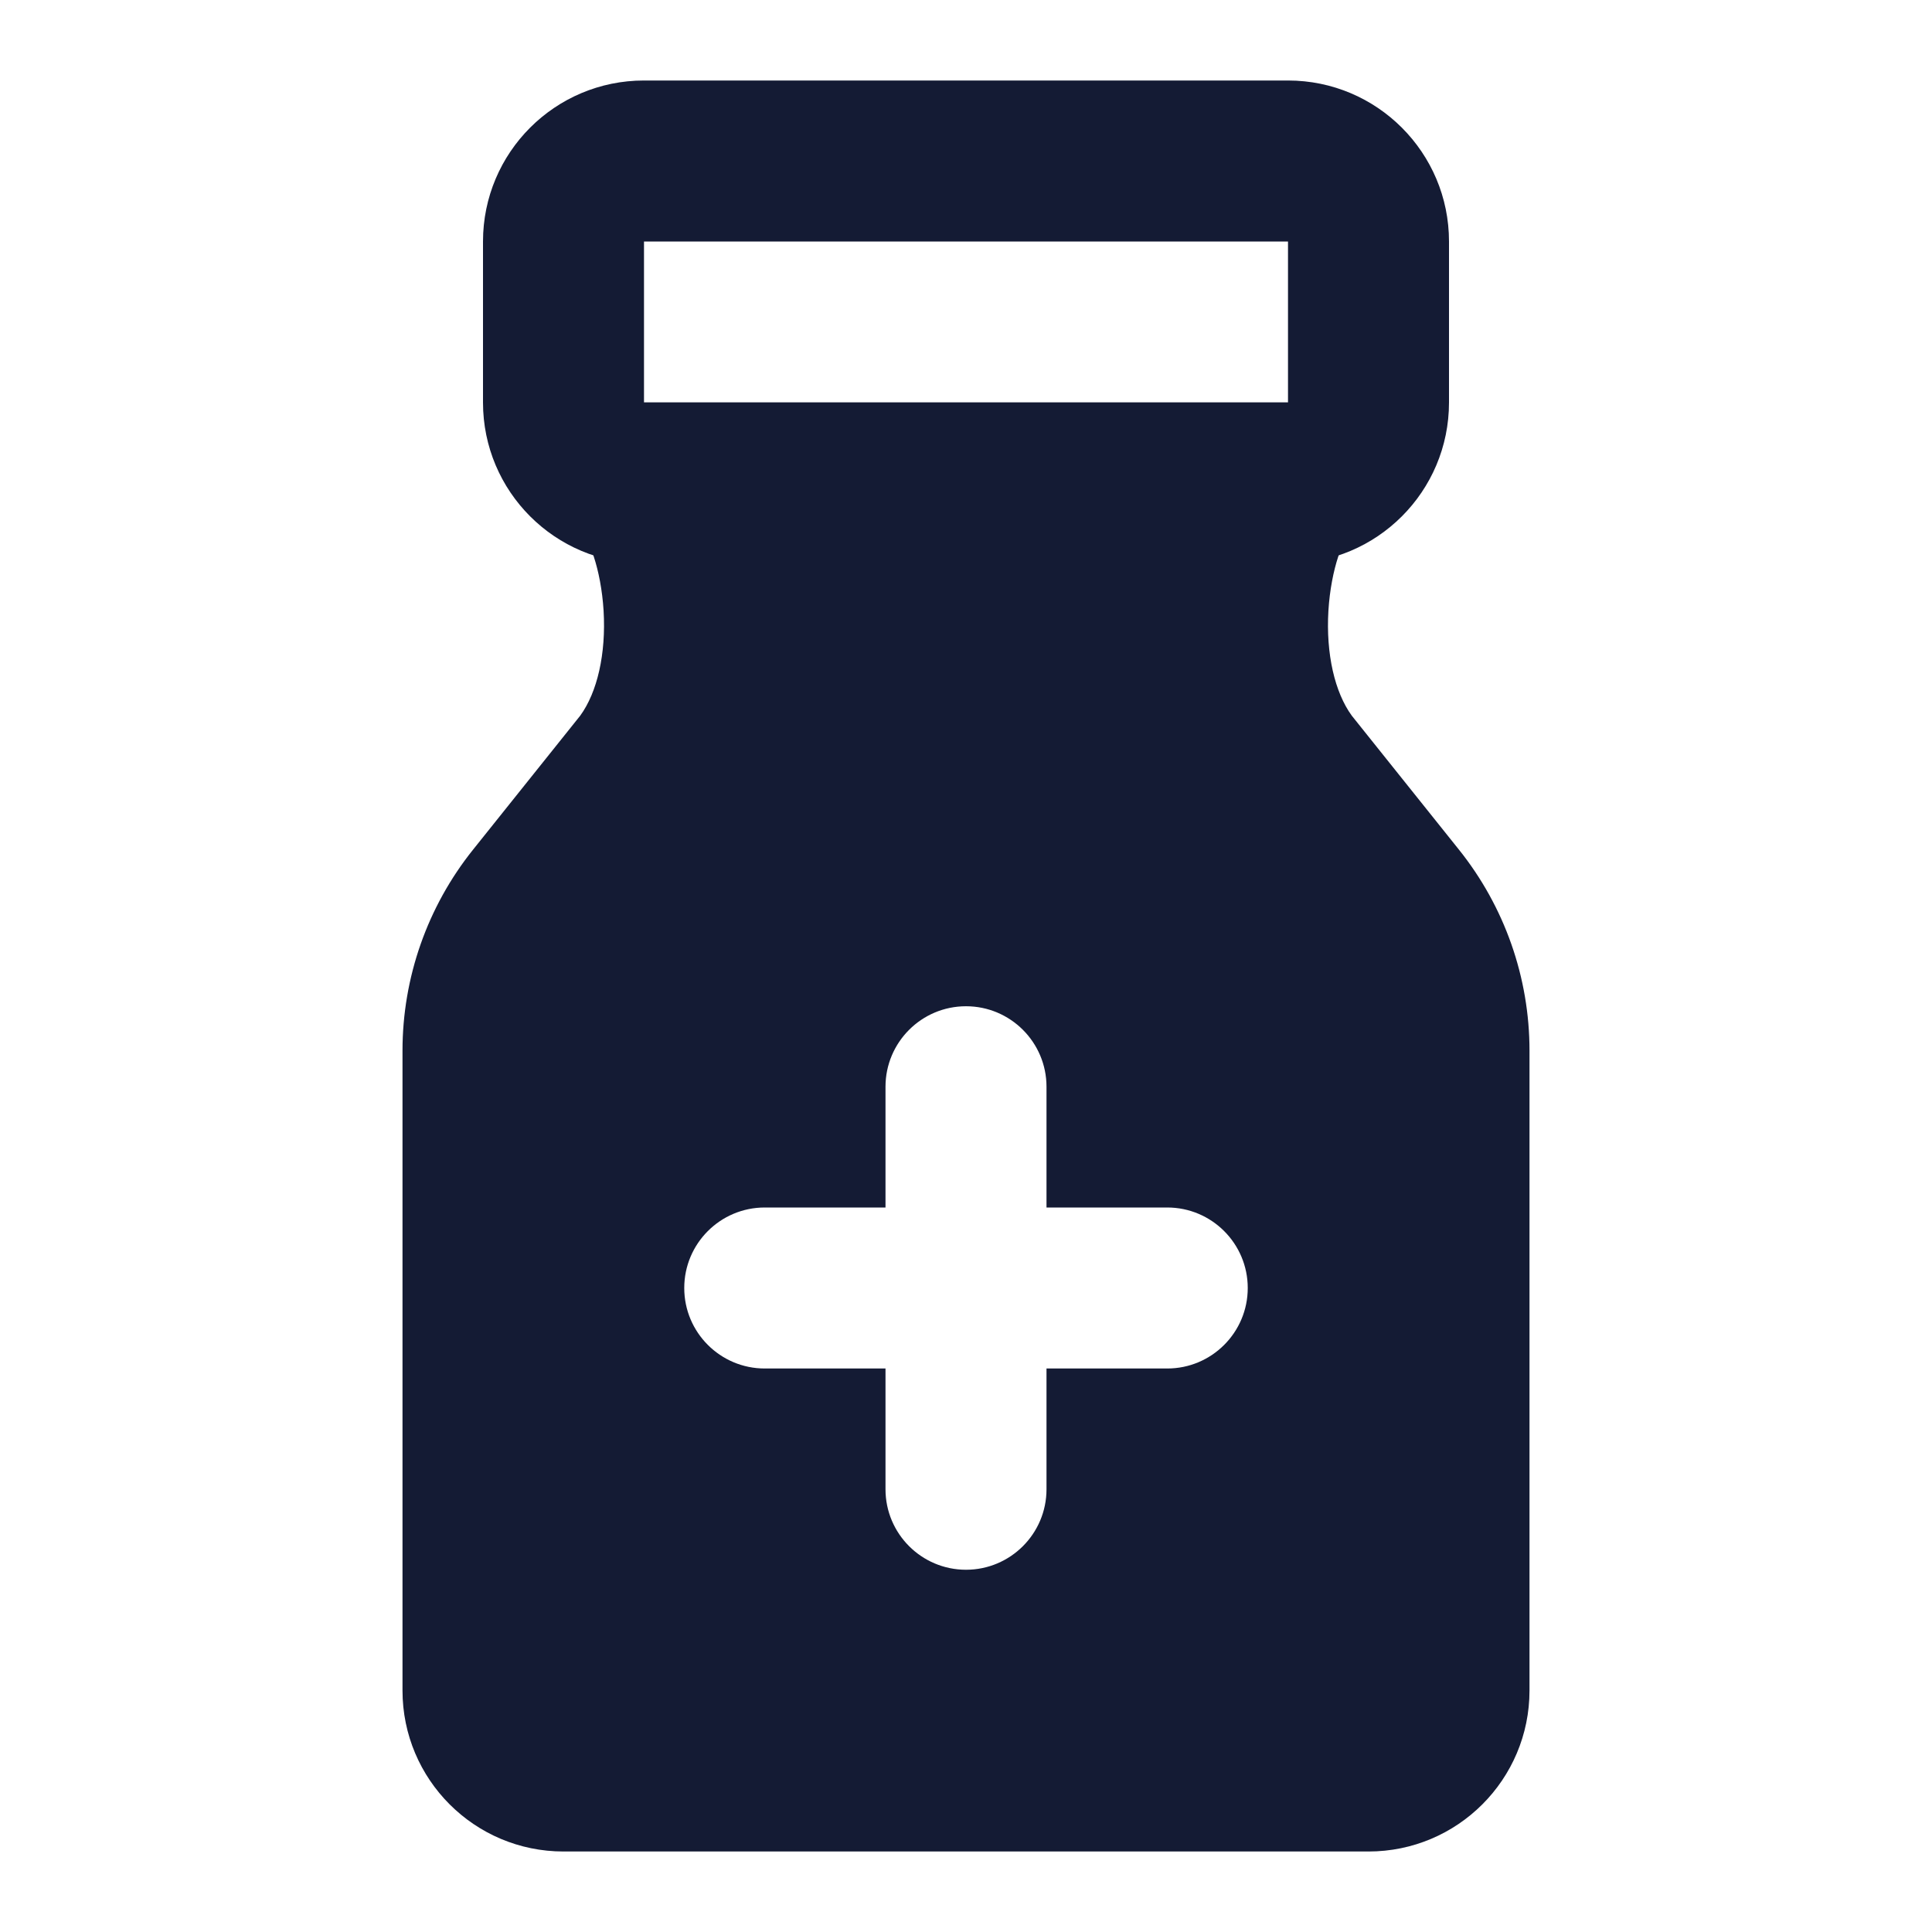 <svg width="24" height="24" viewBox="0 0 24 24" fill="none" xmlns="http://www.w3.org/2000/svg">
<path fill-rule="evenodd" clip-rule="evenodd" d="M8 5C7.596 5 7.231 5.244 7.076 5.617C6.923 5.987 7.005 6.412 7.284 6.698L7.282 6.696C7.282 6.696 7.324 6.758 7.377 6.917C7.435 7.094 7.482 7.327 7.498 7.586C7.53 8.124 7.419 8.6 7.208 8.89L5.877 10.554C5.309 11.263 5 12.144 5 13.052L5 21C5 22.105 5.895 23 7 23L17 23C18.105 23 19 22.105 19 21L19 13.052C19 12.144 18.691 11.263 18.123 10.554L16.792 8.89C16.581 8.6 16.47 8.124 16.502 7.586C16.518 7.327 16.565 7.094 16.623 6.917C16.676 6.758 16.718 6.696 16.718 6.696L16.716 6.698C16.995 6.412 17.077 5.987 16.924 5.617C16.769 5.244 16.404 5 16 5L8 5ZM13 13.5C13 12.948 12.552 12.5 12 12.5C11.448 12.5 11 12.948 11 13.5L11 15H9.5C8.948 15 8.5 15.448 8.5 16C8.5 16.552 8.948 17 9.5 17H11V18.5C11 19.052 11.448 19.5 12 19.5C12.552 19.5 13 19.052 13 18.5V17H14.5C15.052 17 15.5 16.552 15.5 16C15.5 15.448 15.052 15 14.5 15H13V13.5Z" fill="#141B34"/>
<path fill-rule="evenodd" clip-rule="evenodd" d="M6 3C6 1.895 6.895 1 8 1L16 1C17.105 1 18 1.896 18 3V5C18 6.105 17.105 7 16 7H8C6.895 7 6 6.105 6 5V3ZM16 3L8 3V5L16 5V3Z" fill="#141B34"/>
</svg>
